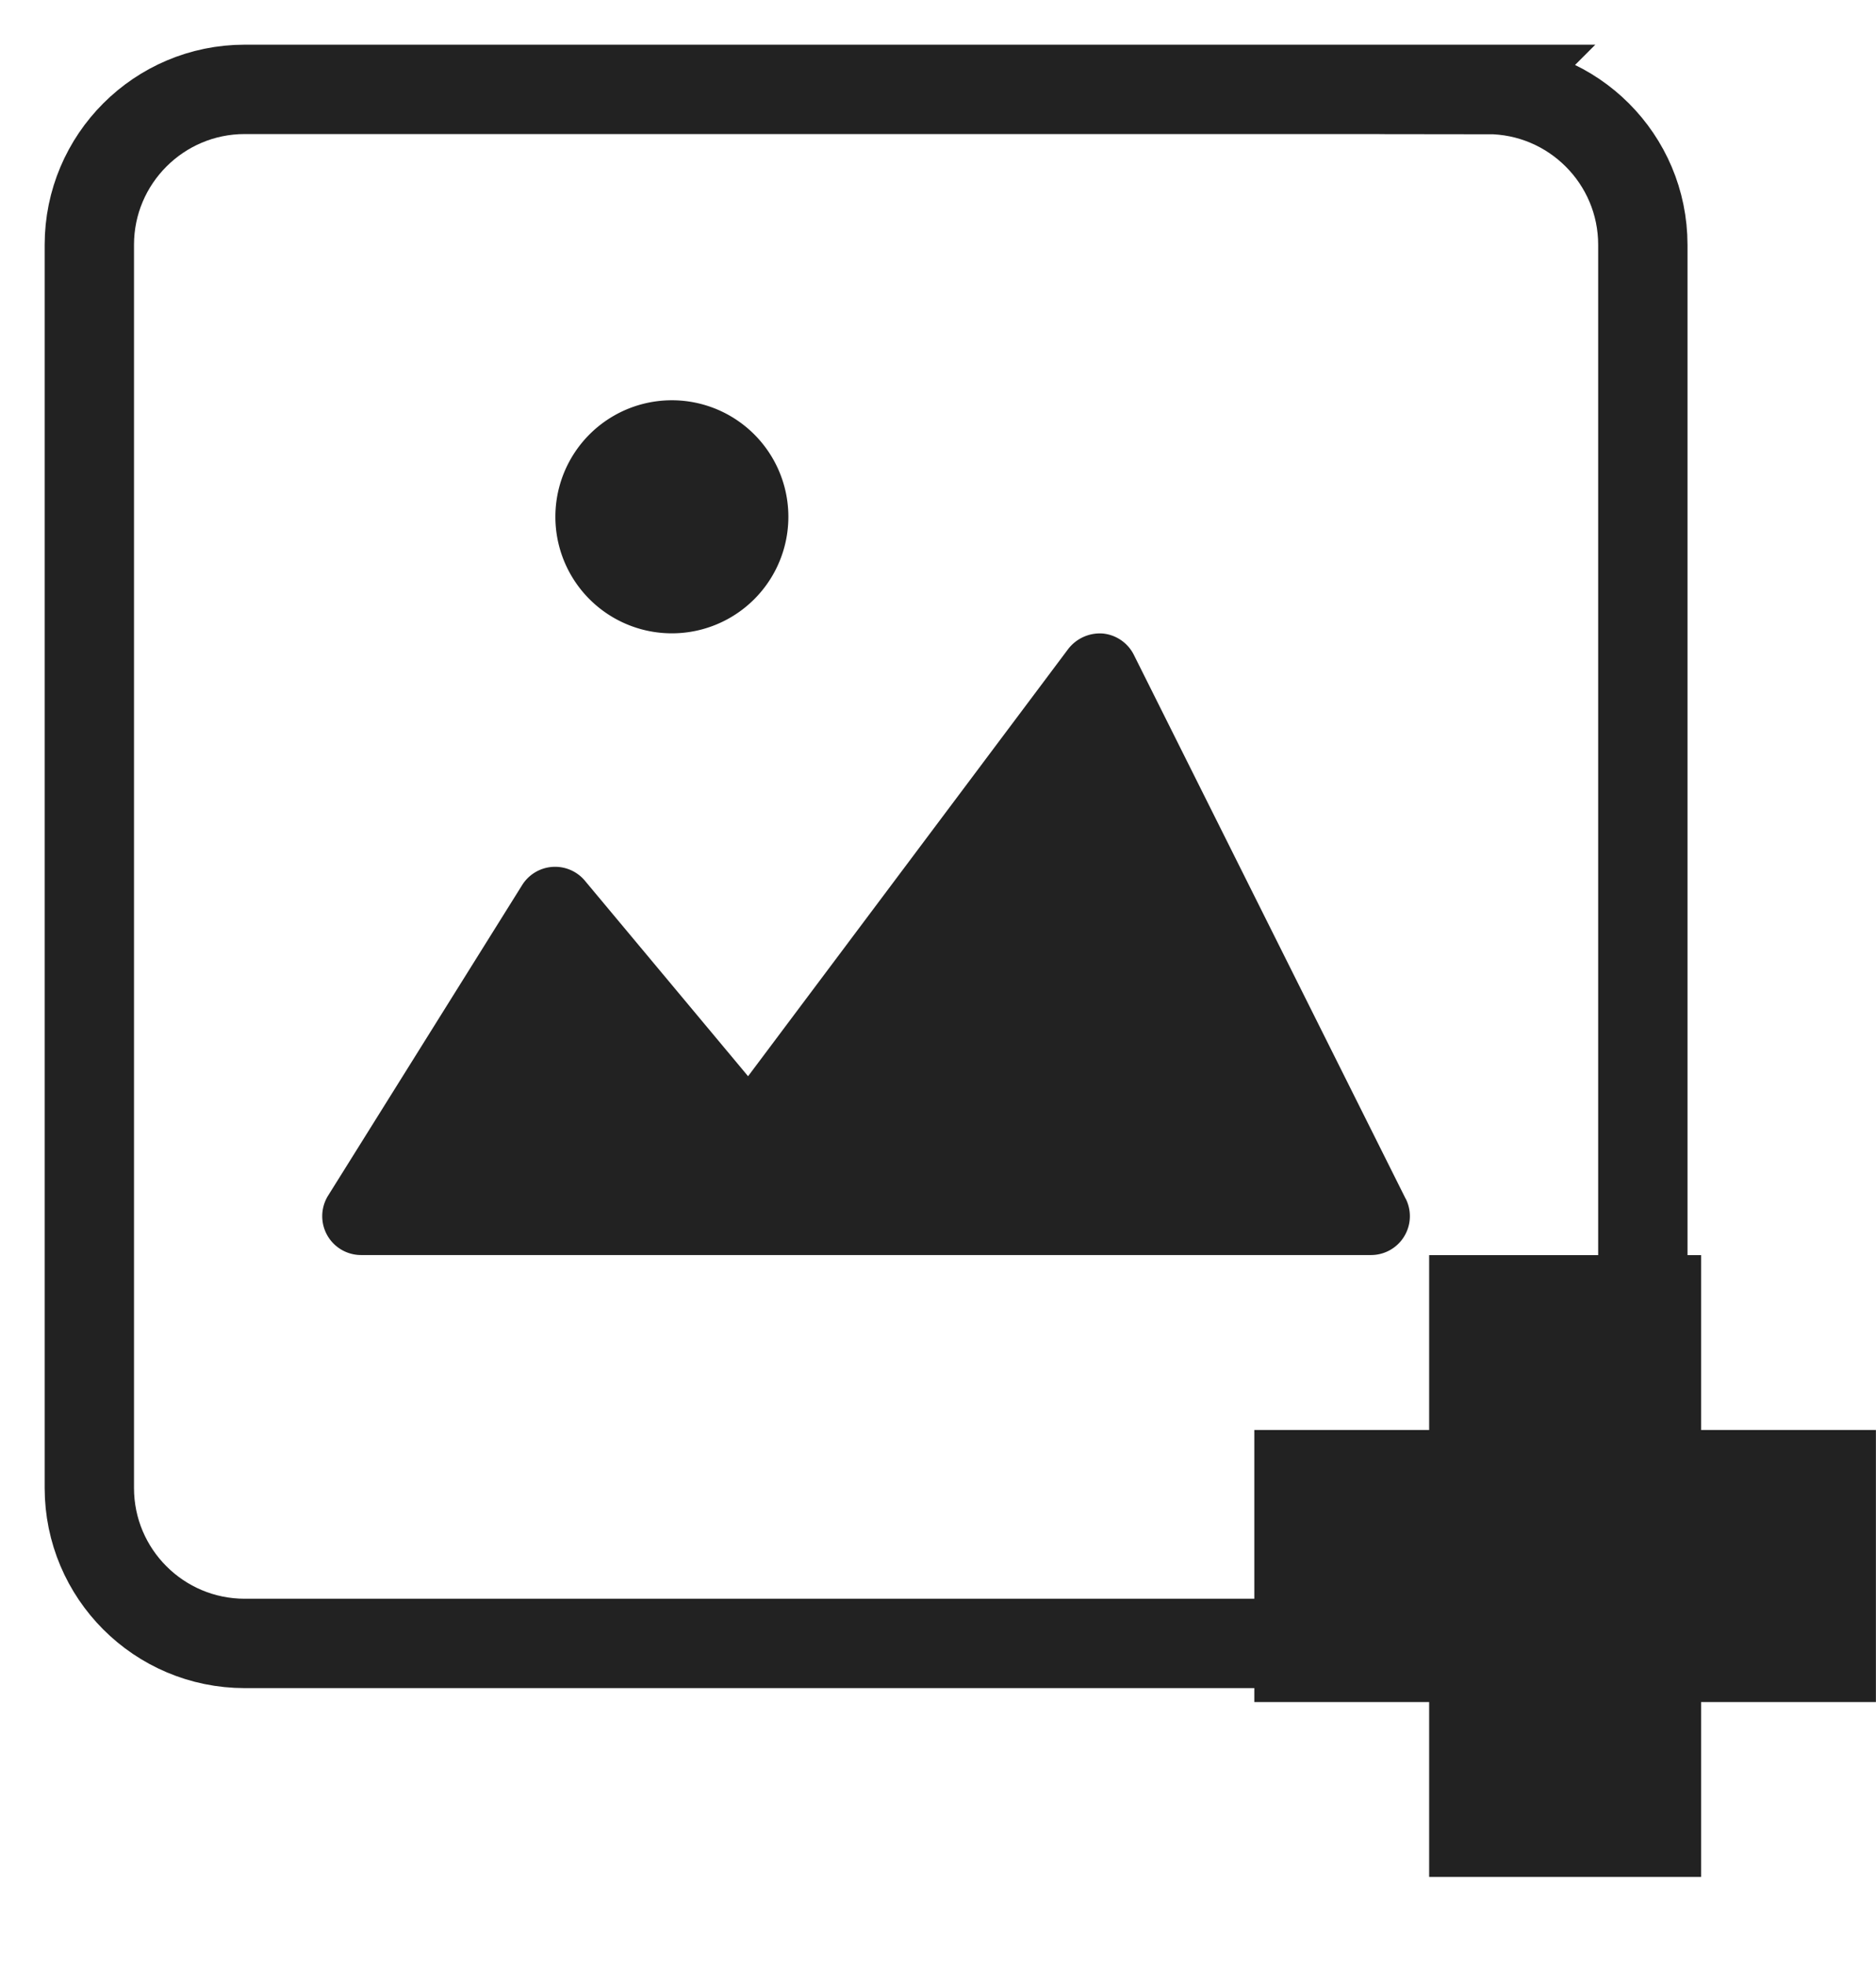 <svg width="21" height="22" viewBox="0 0 21 22" fill="none" xmlns="http://www.w3.org/2000/svg">
    <path d="M16.651 1H2.74C1.78 1 1 1.779 1 2.74V16.65c0 .961.779 1.74 1.74 1.74H16.65c.961 0 1.74-.779 1.74-1.74V2.74c0-.96-.779-1.739-1.74-1.739z" fill="none" stroke="#222" stroke-miterlimit="10" stroke-linecap="square"/>
    <path d="m15.735 13.414-3.043-6.087a.436.436 0 0 0-.348-.238.448.448 0 0 0-.387.174l-3.583 4.78-1.826-2.187a.435.435 0 0 0-.703.048l-2.174 3.478a.435.435 0 0 0 .372.662h11.303a.435.435 0 0 0 .39-.63zM7.521 7.087a1.304 1.304 0 1 0 0-2.608 1.304 1.304 0 0 0 0 2.608zM18.608 20.567h-2.174V18.61H14.477v-2.174H16.434V14.479h2.174V16.436h1.957v2.174h-1.957v1.957z" fill="#222"/>
    <path d="M16.868 14.915v1.957H14.91v1.304h1.957v1.957h1.304v-1.957h1.957v-1.304h-1.957v-1.957h-1.304zm-.87-.87h3.044v1.957h1.957v3.044h-1.957v1.957h-3.044v-1.957h-1.957v-3.044h1.957v-1.957z" fill="#222"/>
</svg>
